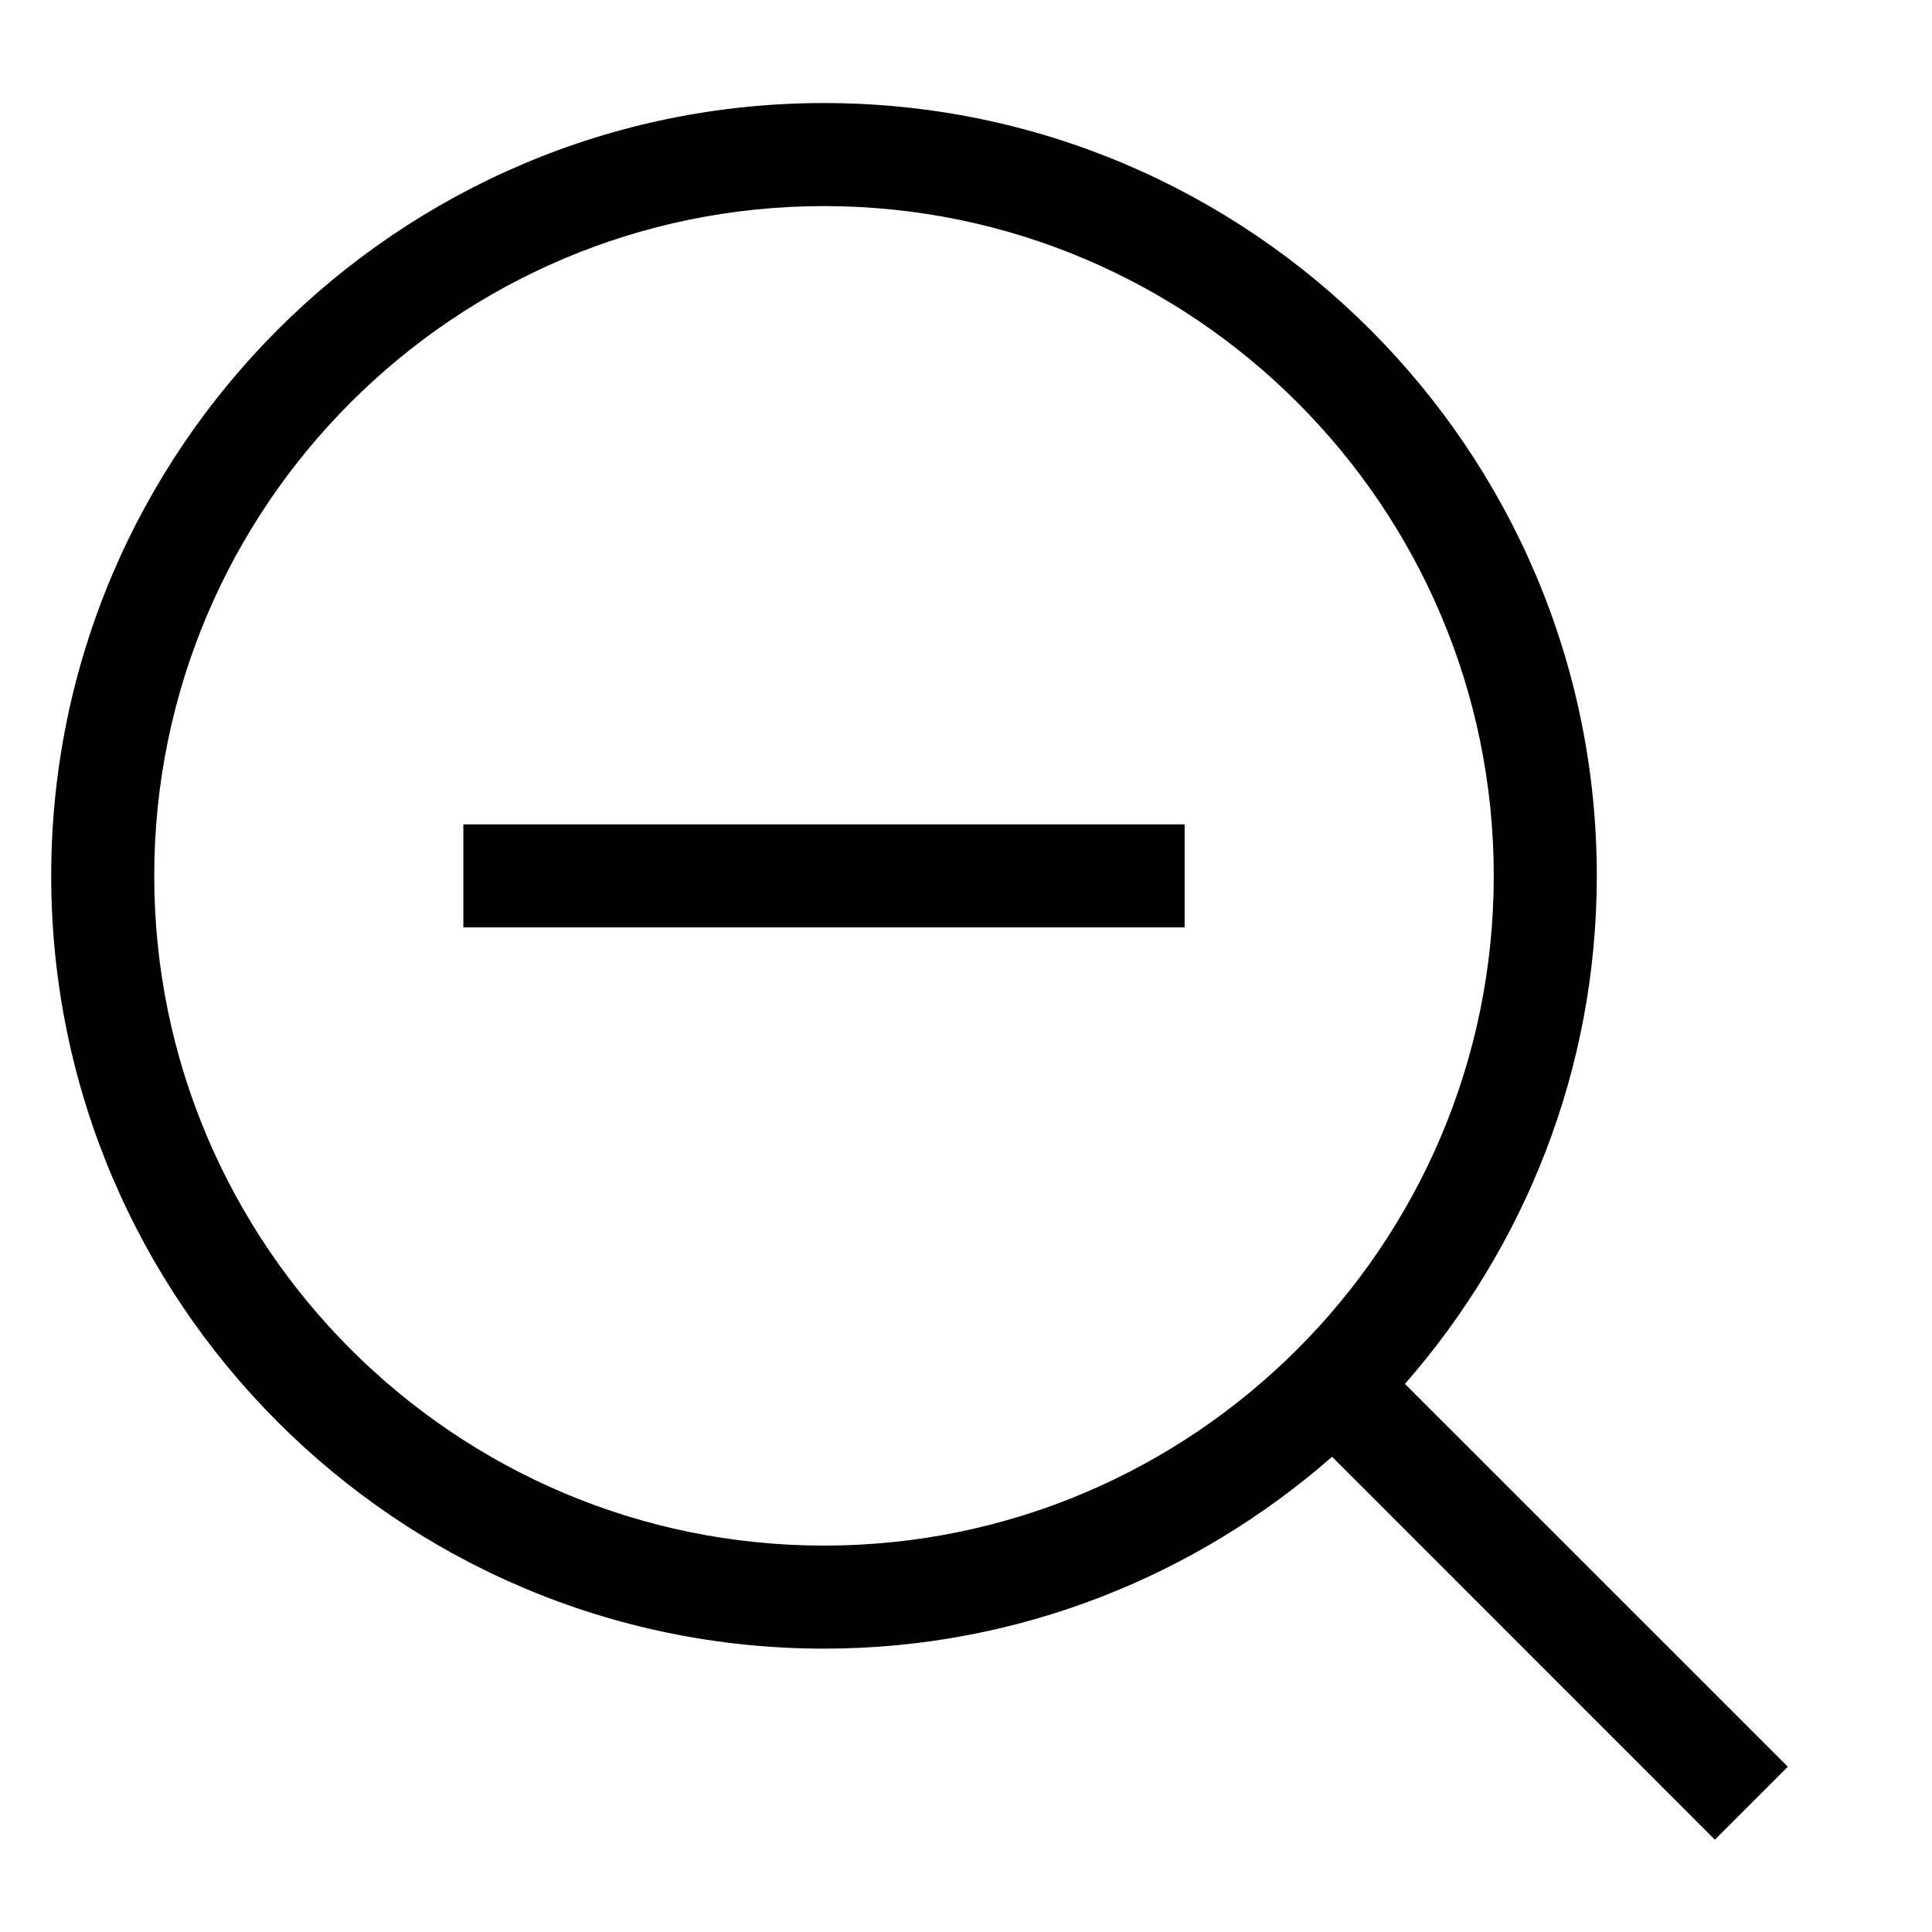 <svg viewBox="0 0 2000 2000" version="1.1" xmlns="http://www.w3.org/2000/svg" height="50pt" width="50pt">
    <path d="M853 1600c-382.293 0-693.333-311.04-693.333-693.333 0-382.294 311.04-693.334 693.333-693.334 382.293 0 693.333 311.04 693.333 693.334C1546.333 1288.96 1235.293 1600 853 1600zm997.76 228.907l-396.373-396.267C1577.587 1291.733 1653 1108.16 1653 906.667c0-441.174-358.827-800-800-800s-800 358.826-800 800c0 441.173 358.827 800 800 800 201.387 0 385.173-75.414 525.973-198.614l396.267 396.374 75.52-75.52zM479.667 960.053h746.666V853.387H479.667v106.666z" stroke="none" stroke-width="1" fill-rule="evenodd"/>
</svg>
